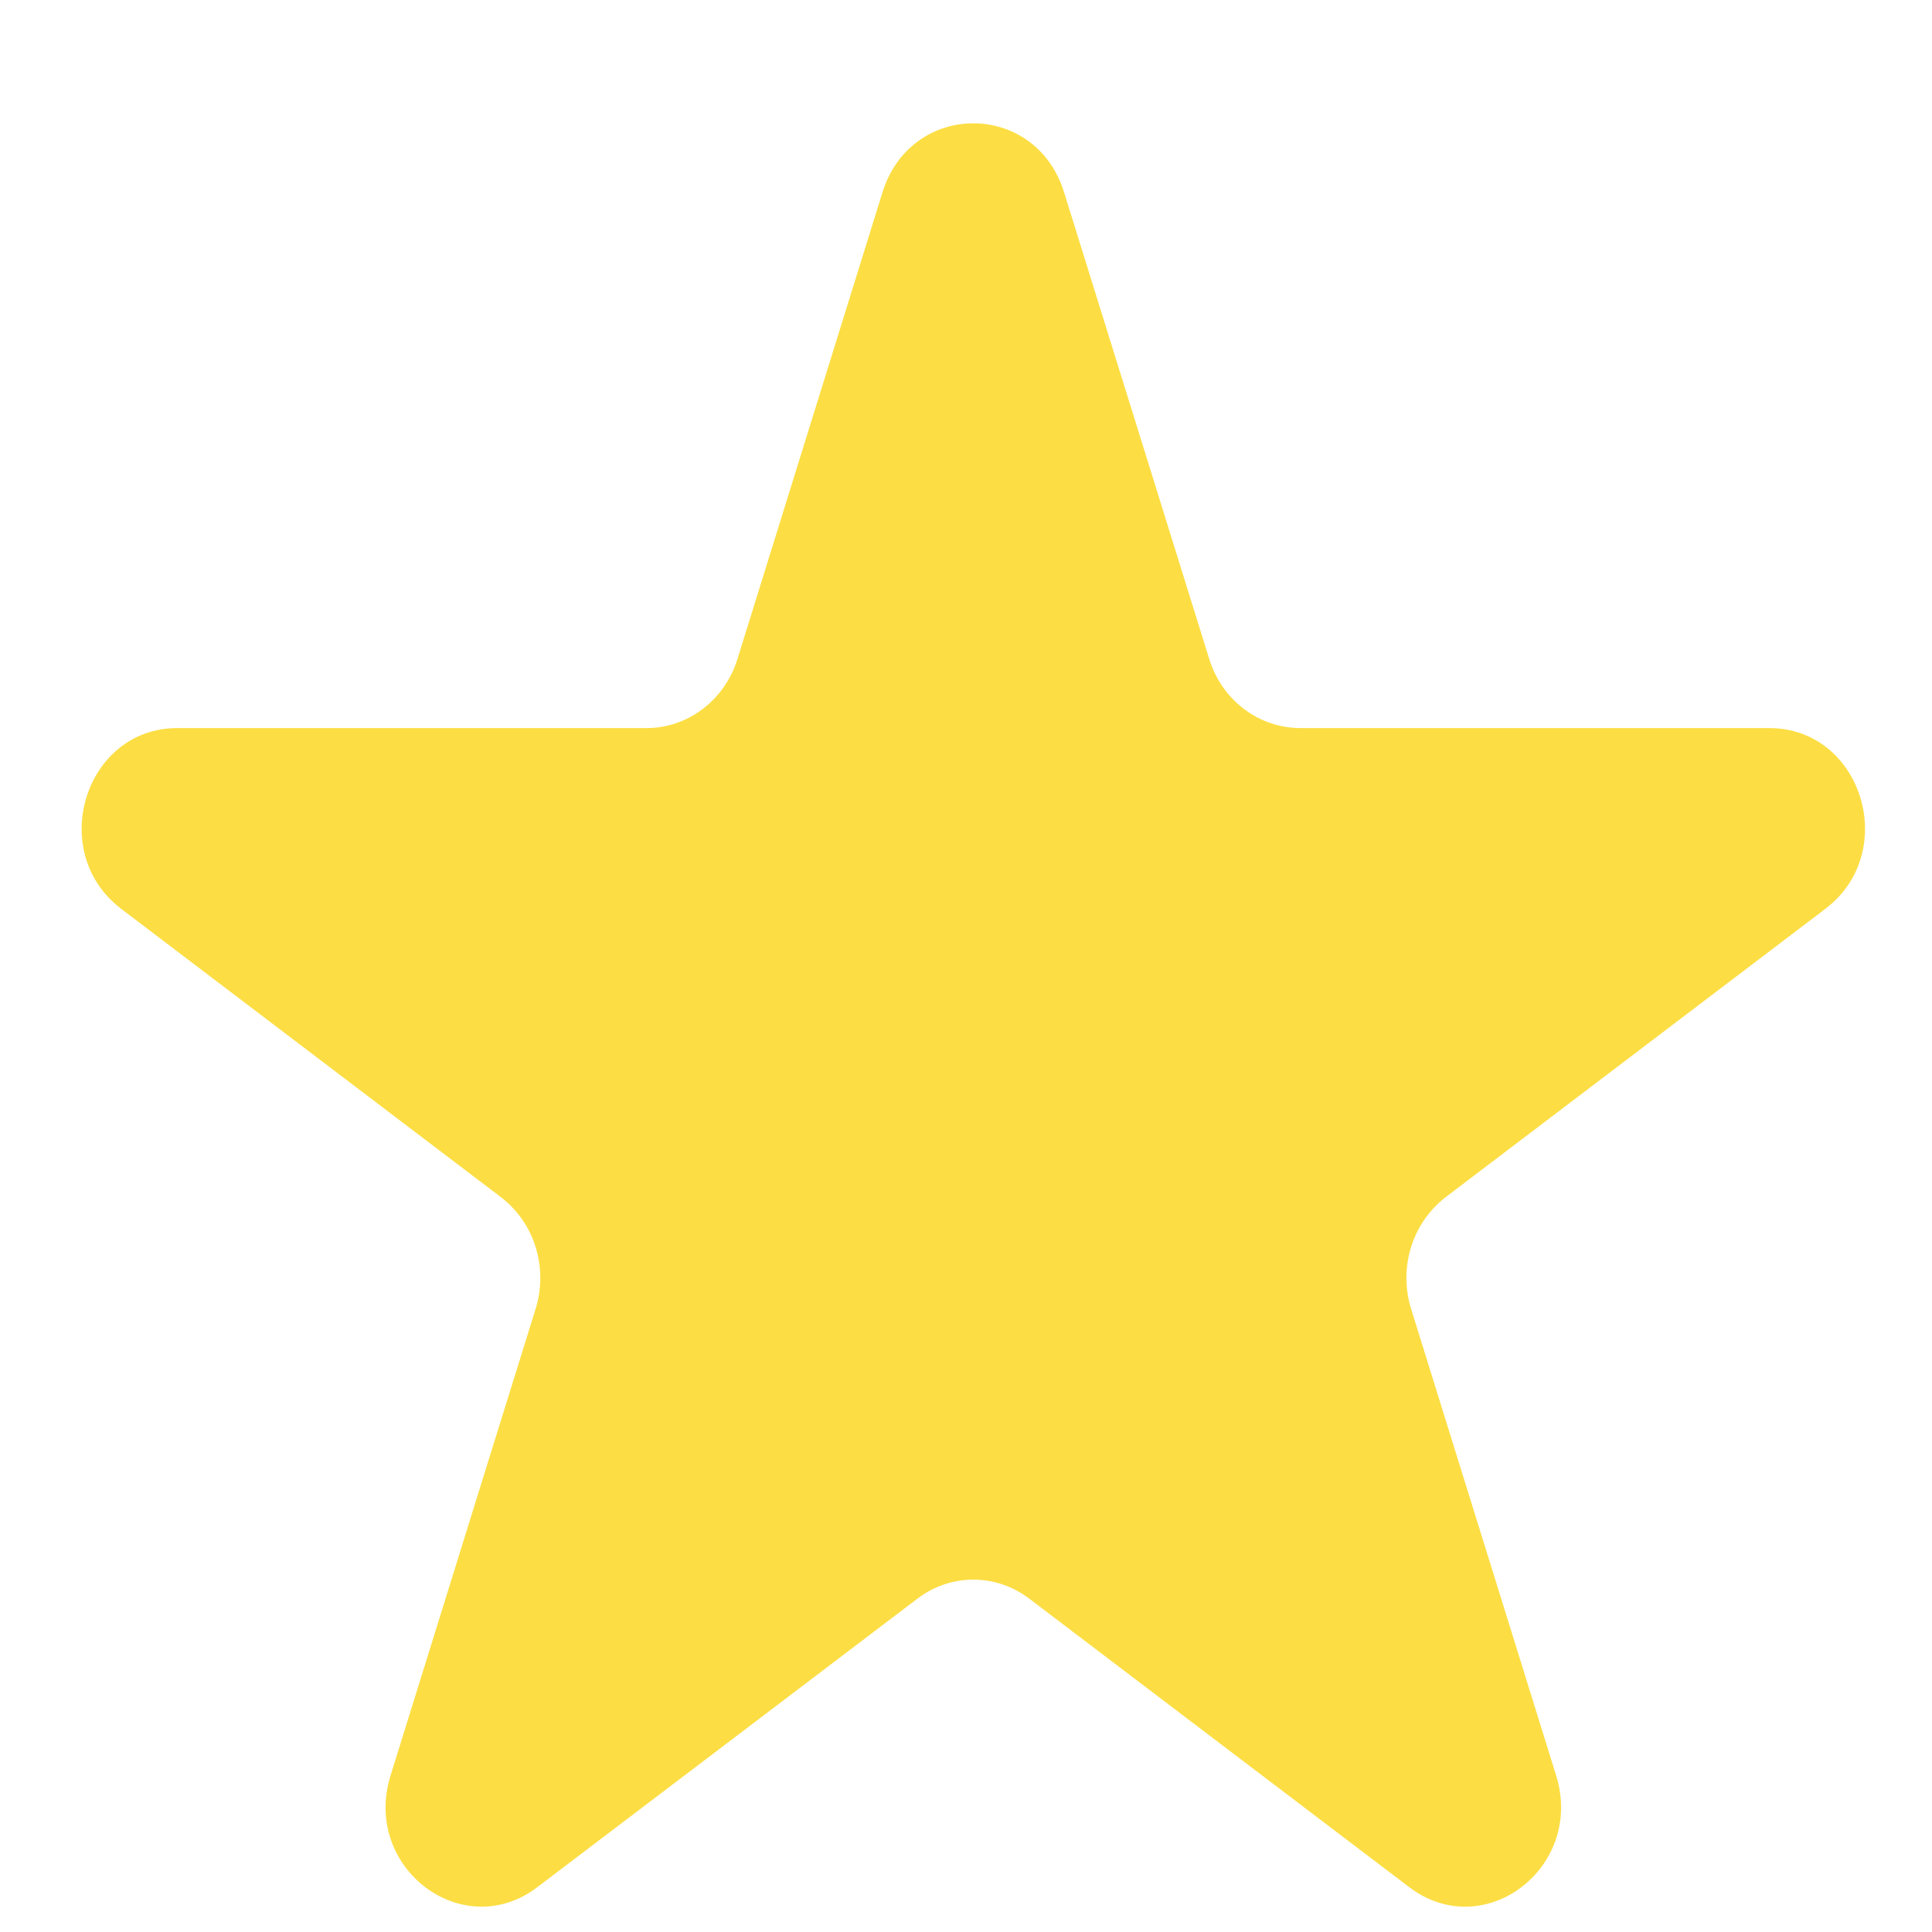 <svg width="13" height="13" viewBox="0 0 13 13" fill="none" xmlns="http://www.w3.org/2000/svg">
<path d="M5.938 1.294C6.131 0.675 6.968 0.675 7.16 1.294L8.137 4.435C8.179 4.57 8.26 4.687 8.37 4.77C8.48 4.854 8.612 4.898 8.747 4.899H11.905C12.528 4.899 12.787 5.732 12.283 6.115L9.728 8.055C9.619 8.139 9.537 8.256 9.495 8.391C9.453 8.526 9.453 8.672 9.495 8.807L10.471 11.947C10.663 12.567 9.985 13.081 9.482 12.698L6.927 10.758C6.817 10.674 6.685 10.629 6.549 10.629C6.414 10.629 6.281 10.674 6.172 10.758L3.616 12.698C3.113 13.081 2.435 12.566 2.628 11.947L3.604 8.807C3.646 8.672 3.646 8.526 3.604 8.391C3.562 8.256 3.48 8.139 3.37 8.055L0.815 6.115C0.312 5.732 0.571 4.899 1.193 4.899H4.351C4.487 4.899 4.619 4.854 4.729 4.77C4.838 4.687 4.92 4.57 4.962 4.435L5.938 1.294Z" fill="#FCDE44"/>
</svg>
